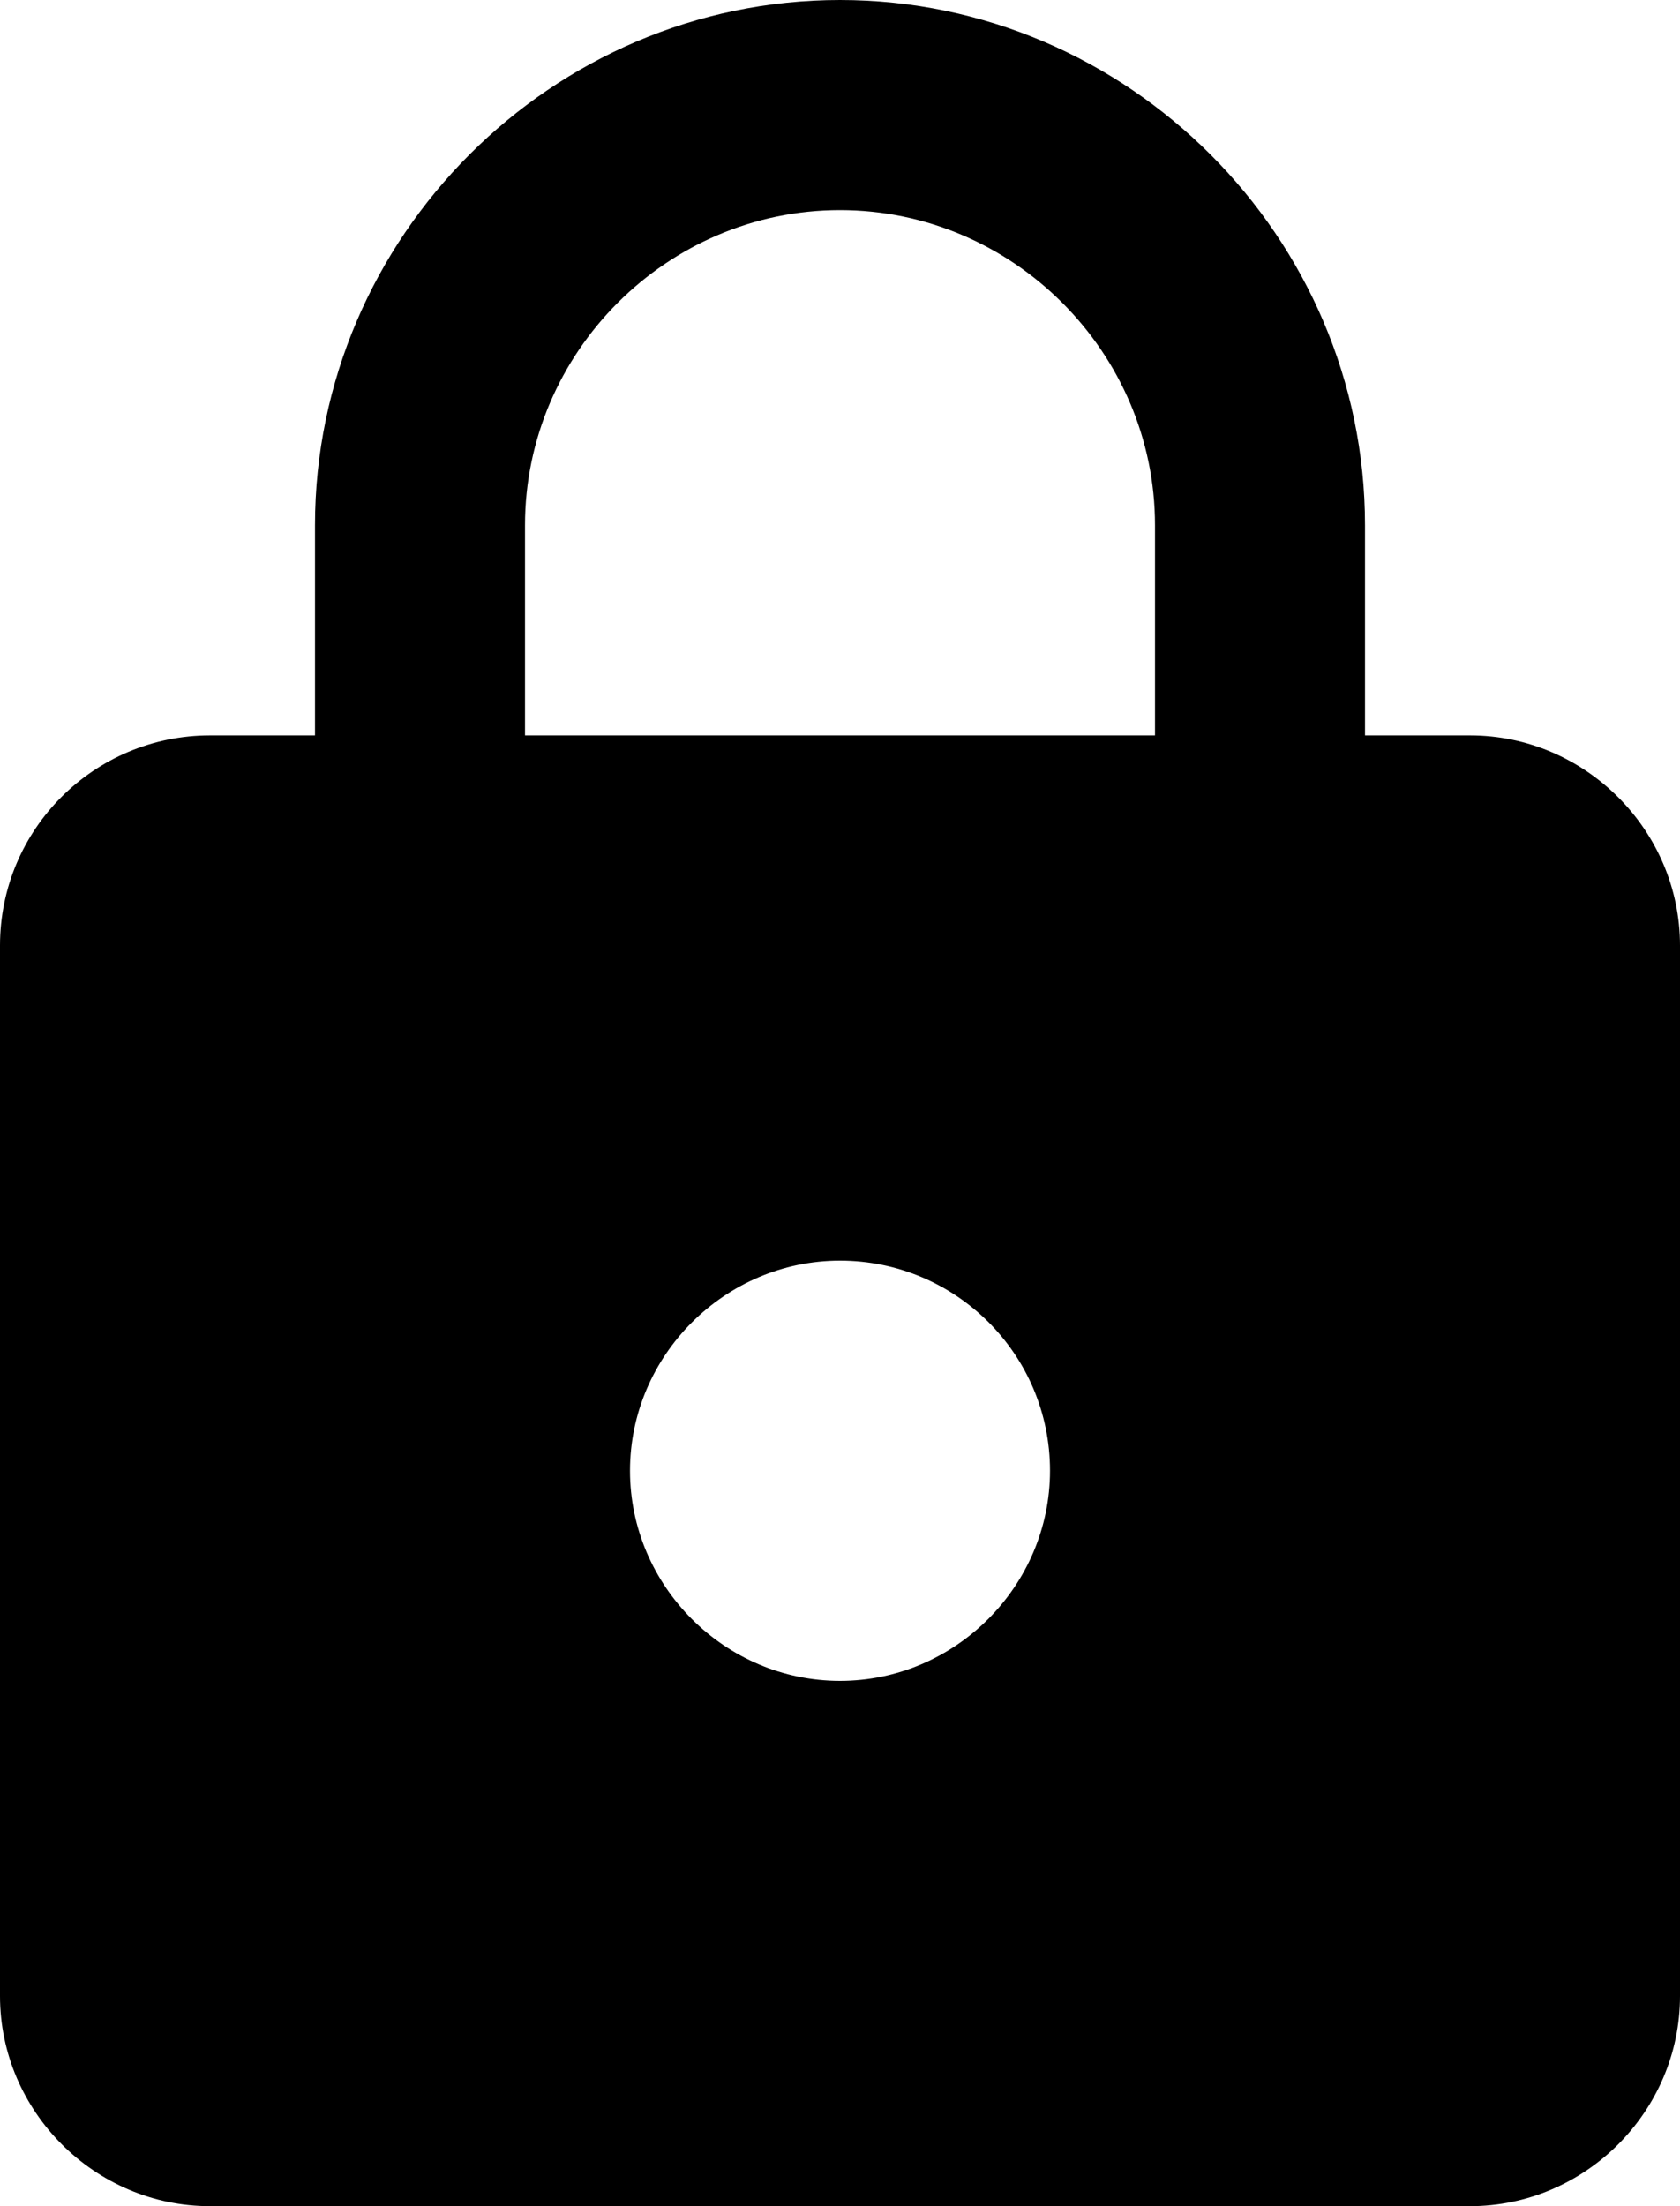 <?xml version="1.0" encoding="UTF-8" standalone="no"?>
<!DOCTYPE svg PUBLIC "-//W3C//DTD SVG 1.1//EN" "http://www.w3.org/Graphics/SVG/1.1/DTD/svg11.dtd">
<svg width="100%" height="100%" viewBox="0 0 16 21" version="1.1" xmlns="http://www.w3.org/2000/svg" xmlns:xlink="http://www.w3.org/1999/xlink" xml:space="preserve" xmlns:serif="http://www.serif.com/" style="fill-rule:evenodd;clip-rule:evenodd;stroke-linejoin:round;stroke-miterlimit:2;">
    <g transform="matrix(1,0,0,1,-4,-1)">
        <path d="M12,17C13.097,17 14,16.097 14,15C14,13.89 13.1,13 12,13C10.903,13 10,13.903 10,15C10,16.097 10.903,17 12,17M18,8C19.097,8 20,8.903 20,10L20,20C20,21.097 19.097,22 18,22L6,22C4.903,22 4,21.097 4,20L4,10C4,8.89 4.9,8 6,8L7,8L7,6C7,3.257 9.257,1 12,1C14.743,1 17,3.257 17,6L17,8L18,8M12,3C10.354,3 9,4.354 9,6L9,8L15,8L15,6C15,4.354 13.646,3 12,3Z" style="fill-rule:nonzero;"/>
    </g>
</svg>
